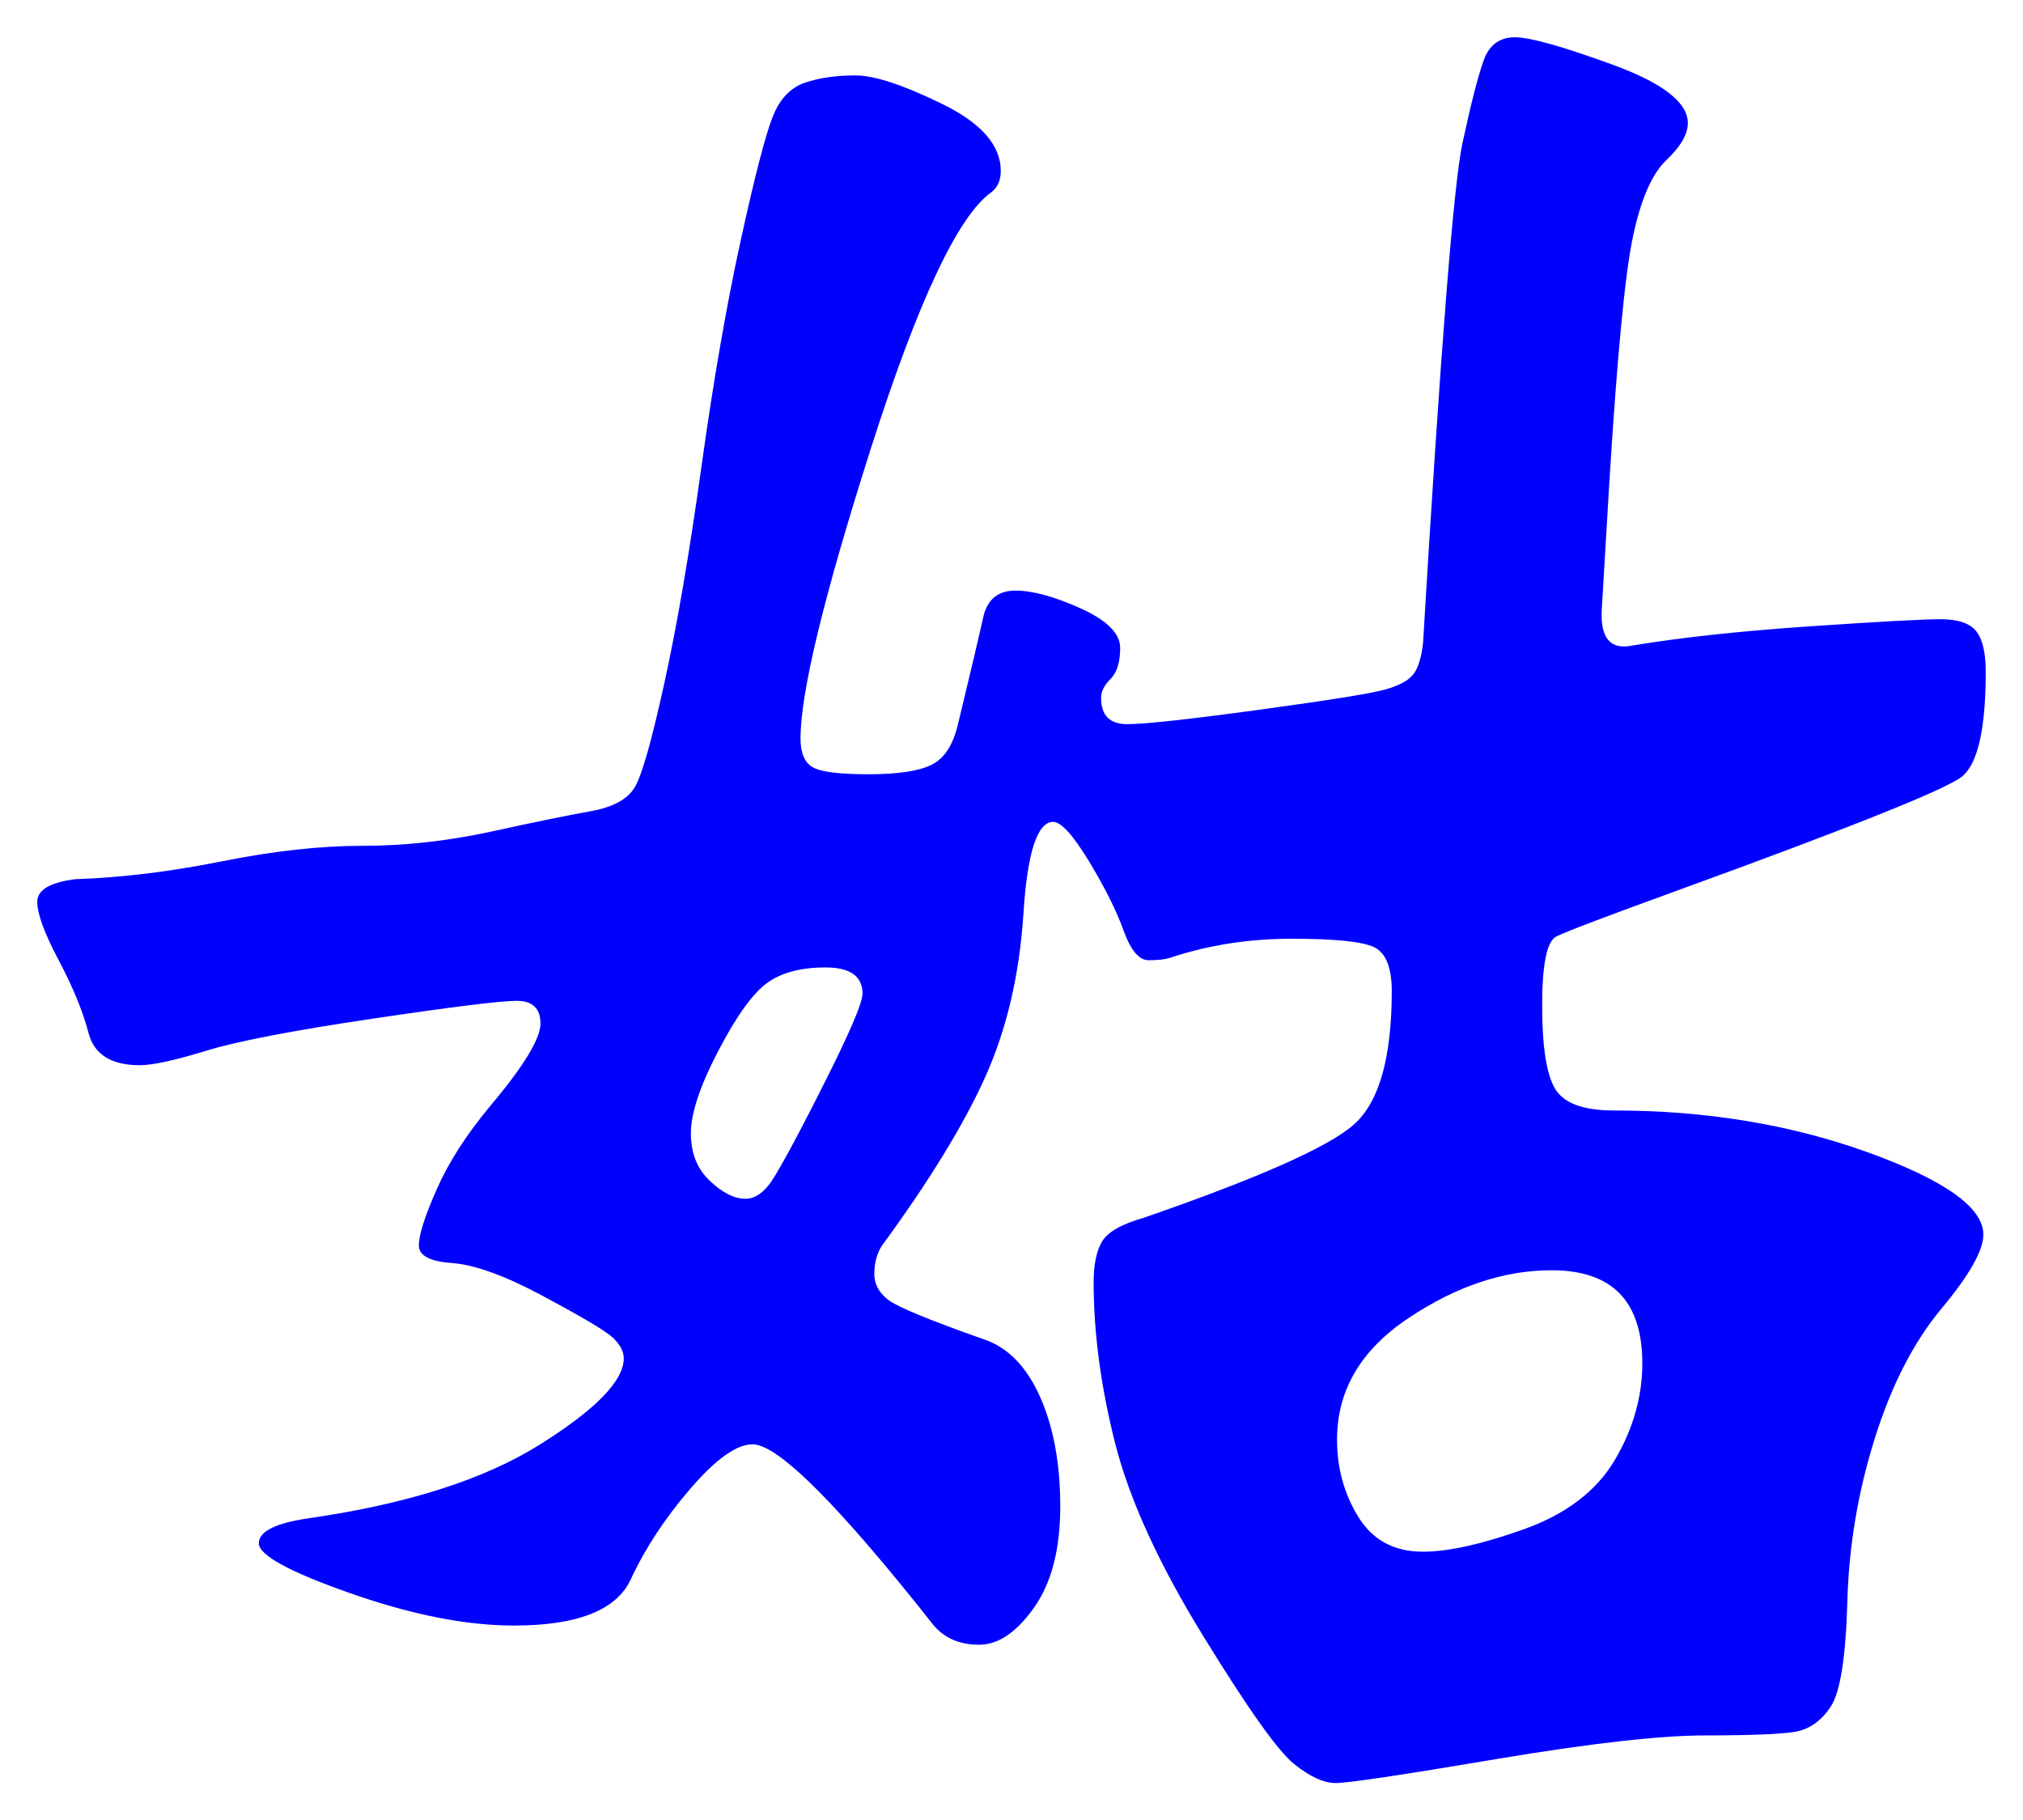 <svg xmlns="http://www.w3.org/2000/svg" xmlns:xlink="http://www.w3.org/1999/xlink" version="1.1" id="图层_1" x="0px" y="0px" width="27.144" height="24.423" viewBox="0.42 1.583 27.144 24.423" enable-background="new 0 0 30 30" xml:space="preserve">
<g>
	<path fill="#0000FF" d="M21.912,9.763c-0.021,0.384,0.117,0.544,0.416,0.48c0.64-0.106,1.429-0.192,2.368-0.256   c0.938-0.064,1.524-0.096,1.76-0.096c0.234,0,0.395,0.053,0.479,0.16c0.086,0.107,0.129,0.288,0.129,0.544   c0,0.768-0.107,1.237-0.32,1.408c-0.214,0.171-1.493,0.683-3.84,1.536c-0.939,0.341-1.473,0.544-1.601,0.608   s-0.191,0.374-0.191,0.928s0.059,0.928,0.176,1.12c0.117,0.191,0.378,0.287,0.784,0.287c1.236,0,2.373,0.188,3.408,0.561   c1.034,0.373,1.552,0.742,1.552,1.104c0,0.214-0.188,0.545-0.561,0.992c-0.373,0.448-0.672,1.029-0.896,1.744   c-0.225,0.715-0.348,1.445-0.368,2.192c-0.021,0.747-0.096,1.216-0.224,1.408c-0.128,0.191-0.288,0.304-0.48,0.336   c-0.192,0.031-0.592,0.048-1.2,0.048c-0.607,0-1.547,0.106-2.815,0.319c-1.27,0.214-1.984,0.32-2.145,0.32s-0.347-0.085-0.56-0.256   c-0.214-0.171-0.619-0.741-1.216-1.712c-0.598-0.971-0.992-1.834-1.185-2.592c-0.191-0.758-0.288-1.477-0.288-2.16   c0-0.234,0.037-0.416,0.112-0.544c0.074-0.128,0.261-0.235,0.56-0.32c1.536-0.532,2.475-0.948,2.816-1.248   c0.341-0.298,0.512-0.896,0.512-1.792c0-0.32-0.08-0.517-0.239-0.592c-0.16-0.075-0.528-0.112-1.104-0.112s-1.12,0.085-1.632,0.256   c-0.064,0.021-0.16,0.032-0.288,0.032s-0.24-0.133-0.336-0.4c-0.096-0.267-0.251-0.576-0.464-0.928   c-0.214-0.352-0.374-0.528-0.48-0.528c-0.213,0-0.347,0.411-0.399,1.232c-0.054,0.822-0.225,1.552-0.513,2.192   c-0.288,0.64-0.752,1.397-1.392,2.271c-0.064,0.107-0.096,0.23-0.096,0.368c0,0.14,0.063,0.257,0.191,0.353s0.555,0.271,1.28,0.527   c0.32,0.107,0.57,0.363,0.752,0.769c0.181,0.405,0.272,0.896,0.272,1.472s-0.118,1.029-0.353,1.36   c-0.235,0.331-0.479,0.496-0.736,0.496c-0.256,0-0.459-0.085-0.607-0.257c-1.28-1.621-2.091-2.432-2.433-2.432   c-0.213,0-0.49,0.197-0.831,0.592c-0.342,0.396-0.608,0.801-0.801,1.217c-0.191,0.415-0.715,0.623-1.568,0.623   c-0.64,0-1.371-0.144-2.192-0.432s-1.232-0.512-1.232-0.672s0.224-0.271,0.672-0.336c1.323-0.191,2.357-0.522,3.104-0.992   c0.747-0.469,1.12-0.854,1.12-1.152c0-0.105-0.059-0.207-0.176-0.304c-0.118-0.096-0.427-0.276-0.928-0.544   c-0.501-0.267-0.901-0.41-1.2-0.432S6.04,18.43,6.04,18.291s0.08-0.389,0.24-0.752c0.16-0.363,0.4-0.736,0.72-1.12   c0.448-0.532,0.672-0.901,0.672-1.104s-0.107-0.304-0.32-0.304c-0.213,0-0.859,0.08-1.936,0.24c-1.078,0.16-1.824,0.304-2.24,0.433   c-0.416,0.127-0.709,0.191-0.88,0.191c-0.384,0-0.613-0.145-0.688-0.432c-0.075-0.288-0.208-0.613-0.4-0.976   c-0.192-0.362-0.288-0.624-0.288-0.784c0-0.16,0.17-0.261,0.512-0.304c0.618-0.021,1.274-0.101,1.968-0.24   C4.093,13,4.723,12.931,5.288,12.931c0.565,0,1.141-0.064,1.728-0.192c0.586-0.128,1.029-0.218,1.328-0.272   c0.299-0.053,0.496-0.16,0.592-0.32c0.097-0.16,0.229-0.629,0.4-1.408C9.507,9.96,9.672,8.995,9.832,7.843   c0.16-1.152,0.336-2.165,0.528-3.04c0.191-0.875,0.336-1.429,0.432-1.664s0.24-0.384,0.432-0.448   c0.192-0.064,0.416-0.096,0.673-0.096c0.256,0,0.645,0.128,1.168,0.384c0.522,0.256,0.783,0.555,0.783,0.896   c0,0.128-0.043,0.224-0.128,0.288c-0.447,0.32-0.986,1.467-1.616,3.44c-0.629,1.974-0.943,3.27-0.943,3.888   c0,0.192,0.053,0.32,0.16,0.384c0.106,0.064,0.356,0.096,0.752,0.096c0.395,0,0.677-0.042,0.848-0.128   c0.171-0.085,0.288-0.266,0.353-0.544c0.17-0.704,0.282-1.178,0.336-1.424c0.053-0.245,0.196-0.368,0.432-0.368   c0.234,0,0.528,0.08,0.88,0.24c0.353,0.16,0.528,0.336,0.528,0.528s-0.043,0.331-0.128,0.416c-0.086,0.085-0.128,0.171-0.128,0.256   c0,0.235,0.116,0.352,0.352,0.352c0.234,0,0.821-0.064,1.76-0.192s1.504-0.218,1.696-0.272c0.192-0.053,0.32-0.123,0.384-0.208   c0.064-0.085,0.106-0.224,0.128-0.416c0.234-3.925,0.411-6.16,0.528-6.704s0.213-0.917,0.288-1.12   c0.074-0.203,0.213-0.304,0.416-0.304c0.202,0,0.64,0.123,1.312,0.368s1.009,0.507,1.009,0.784c0,0.149-0.097,0.315-0.288,0.496   c-0.192,0.182-0.342,0.523-0.448,1.024c-0.107,0.501-0.214,1.616-0.32,3.344L21.912,9.763z M10.424,17.667   c0.106,0,0.208-0.059,0.304-0.176c0.097-0.117,0.331-0.544,0.704-1.28c0.373-0.736,0.561-1.168,0.561-1.296   c0-0.234-0.166-0.352-0.496-0.352c-0.331,0-0.592,0.069-0.784,0.208c-0.192,0.139-0.411,0.443-0.656,0.913   c-0.245,0.469-0.367,0.837-0.367,1.104c0,0.268,0.085,0.48,0.256,0.64C10.114,17.587,10.274,17.667,10.424,17.667z M19.512,22.402   c0.341,0,0.795-0.101,1.36-0.303c0.564-0.203,0.971-0.513,1.216-0.929s0.368-0.848,0.368-1.296c0-0.832-0.405-1.248-1.216-1.248   c-0.641,0-1.28,0.213-1.92,0.641c-0.641,0.426-0.96,0.971-0.96,1.631c0,0.385,0.096,0.731,0.288,1.041   C18.84,22.248,19.128,22.402,19.512,22.402z" stroke-width="1"/>
</g>
</svg>